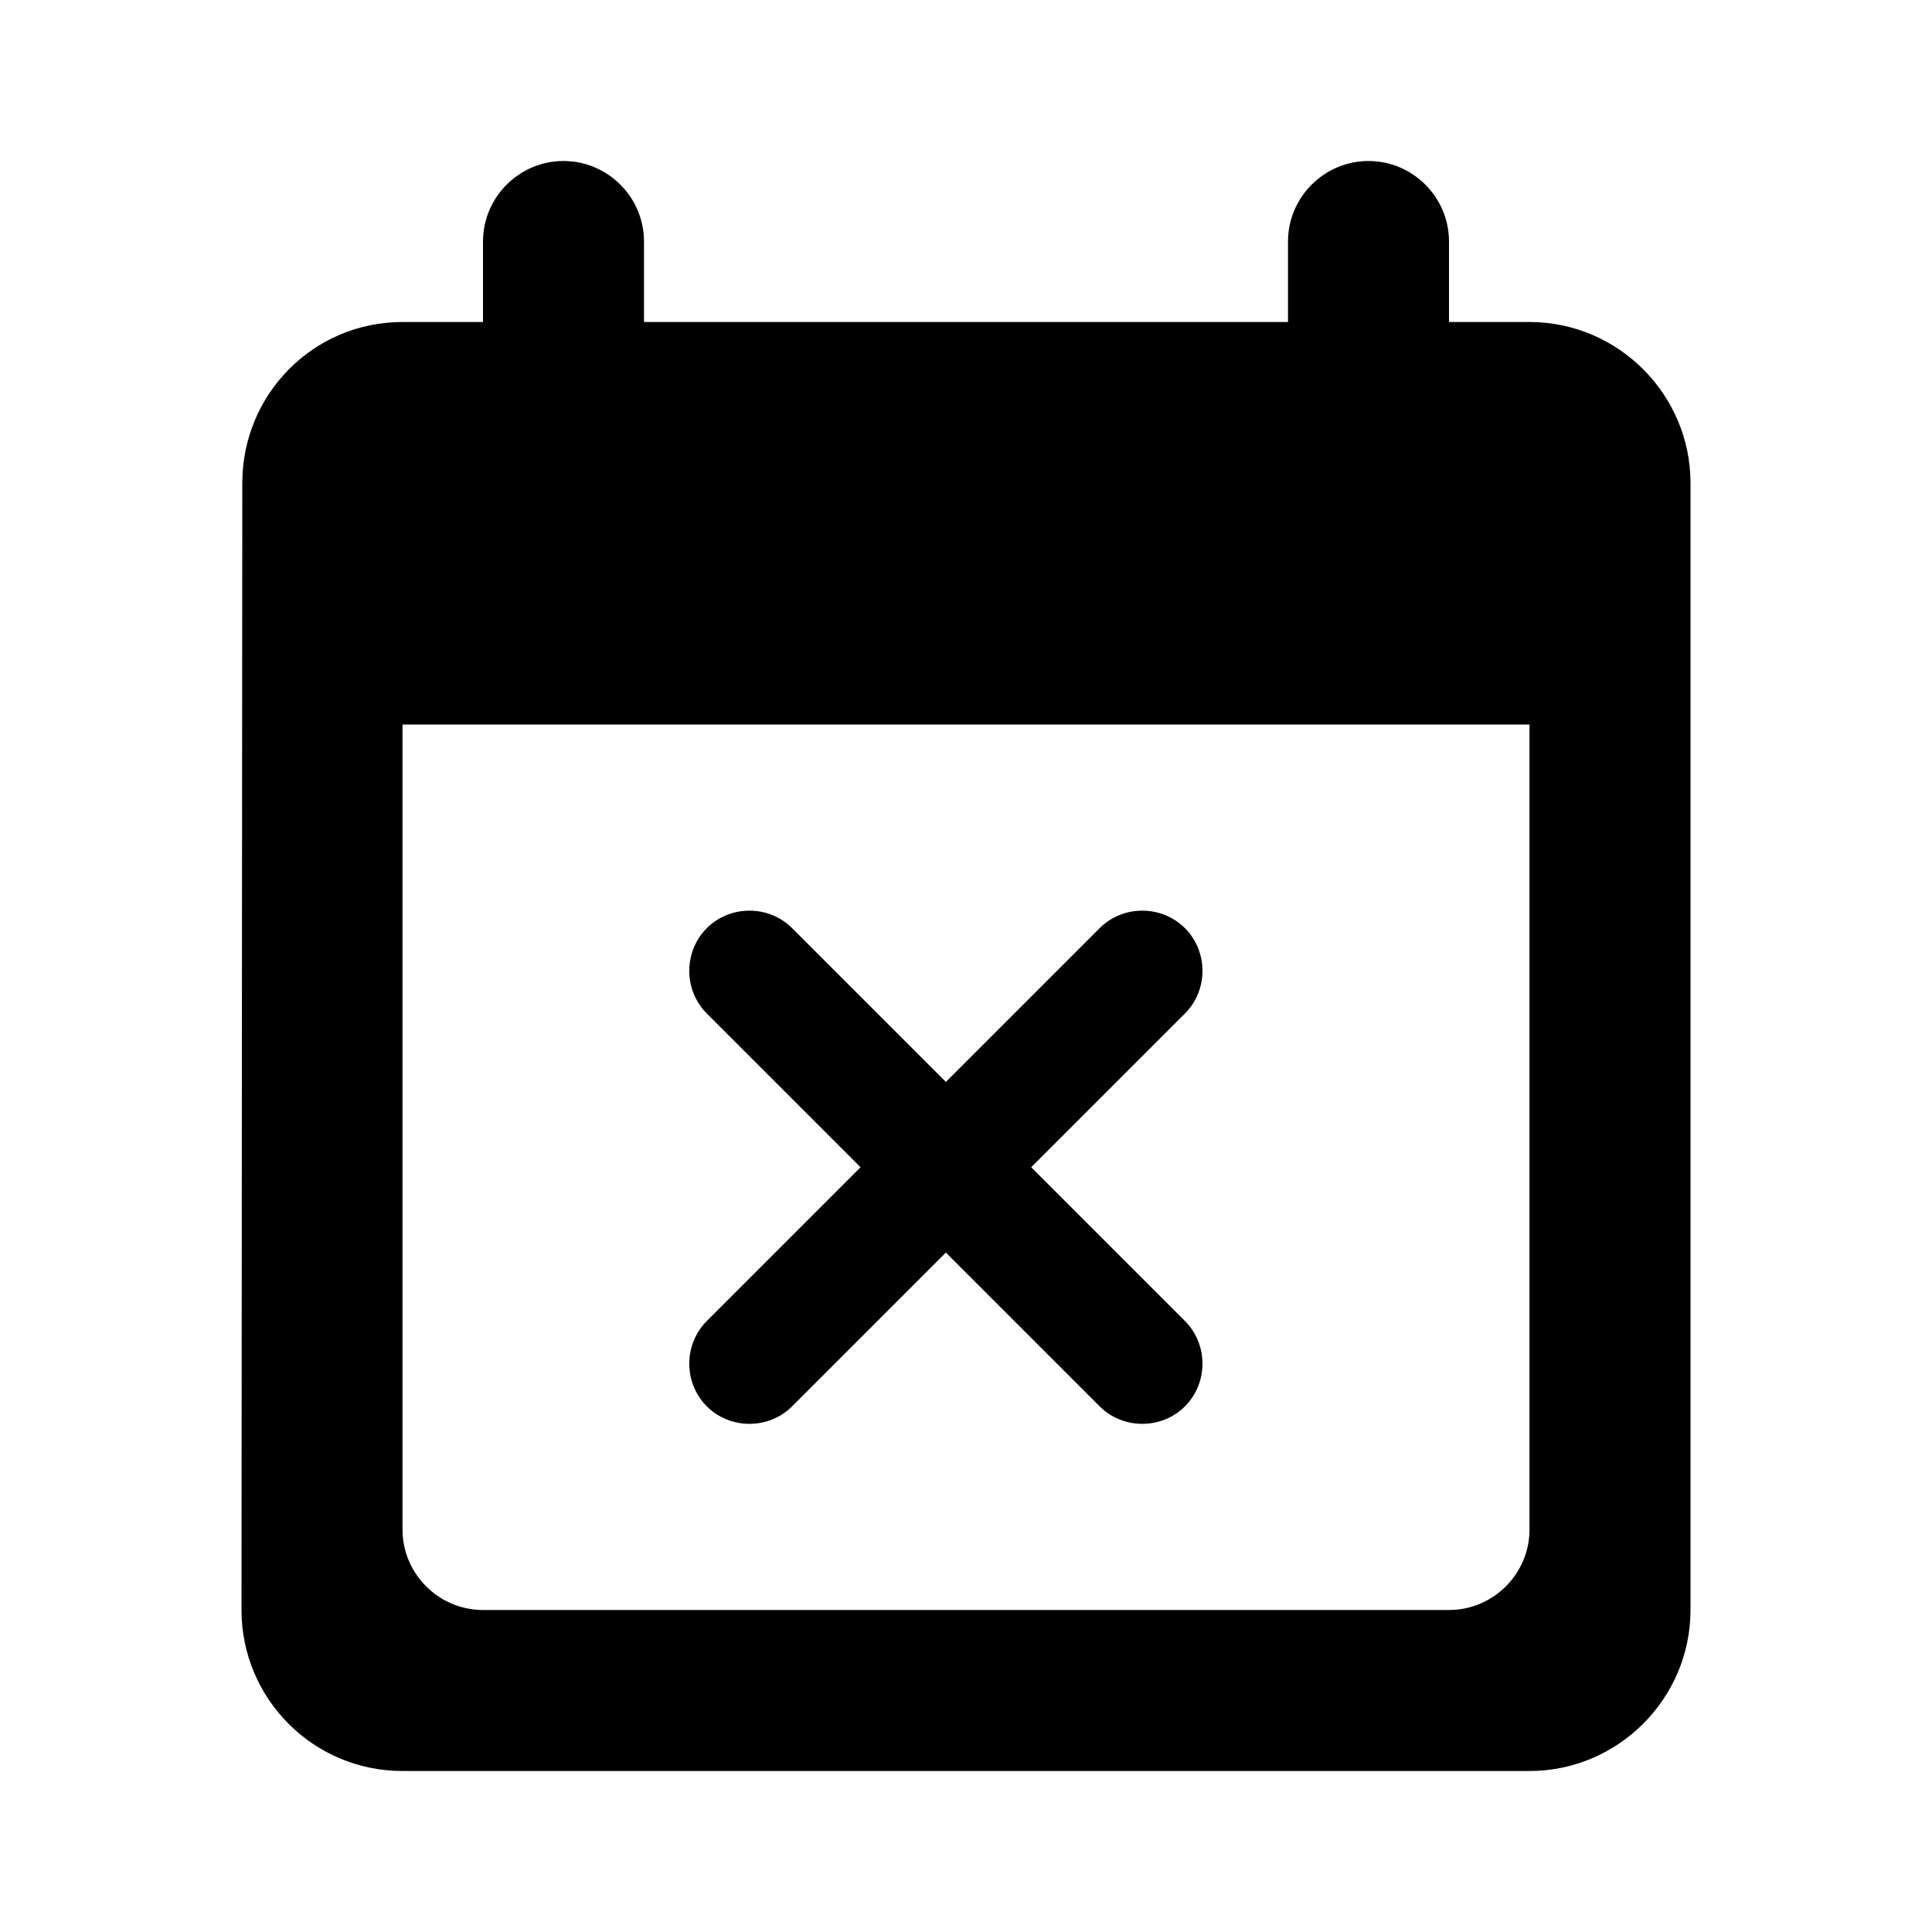 <svg viewBox="0 0 24 24" fill="none" xmlns="http://www.w3.org/2000/svg">
<path d="M9.84 17.47L11.75 15.56L13.66 17.47C13.95 17.76 14.43 17.76 14.72 17.47C15.01 17.18 15.01 16.7 14.72 16.41L12.81 14.5L14.72 12.59C15.01 12.3 15.01 11.82 14.72 11.53C14.43 11.24 13.95 11.24 13.66 11.53L11.75 13.44L9.84 11.53C9.55 11.24 9.07 11.24 8.78 11.53C8.49 11.82 8.49 12.3 8.78 12.59L10.69 14.5L8.78 16.41C8.49 16.7 8.49 17.18 8.78 17.47C9.07 17.76 9.55 17.76 9.84 17.47ZM19 4H18V3C18 2.45 17.55 2 17 2C16.45 2 16 2.45 16 3V4H8V3C8 2.45 7.55 2 7 2C6.45 2 6 2.45 6 3V4H5C3.89 4 3.01 4.9 3.01 6L3 20C3 21.1 3.89 22 5 22H19C20.1 22 21 21.1 21 20V6C21 4.9 20.1 4 19 4ZM18 20H6C5.45 20 5 19.55 5 19V9H19V19C19 19.55 18.55 20 18 20Z" fill="currentColor"/>
</svg>
